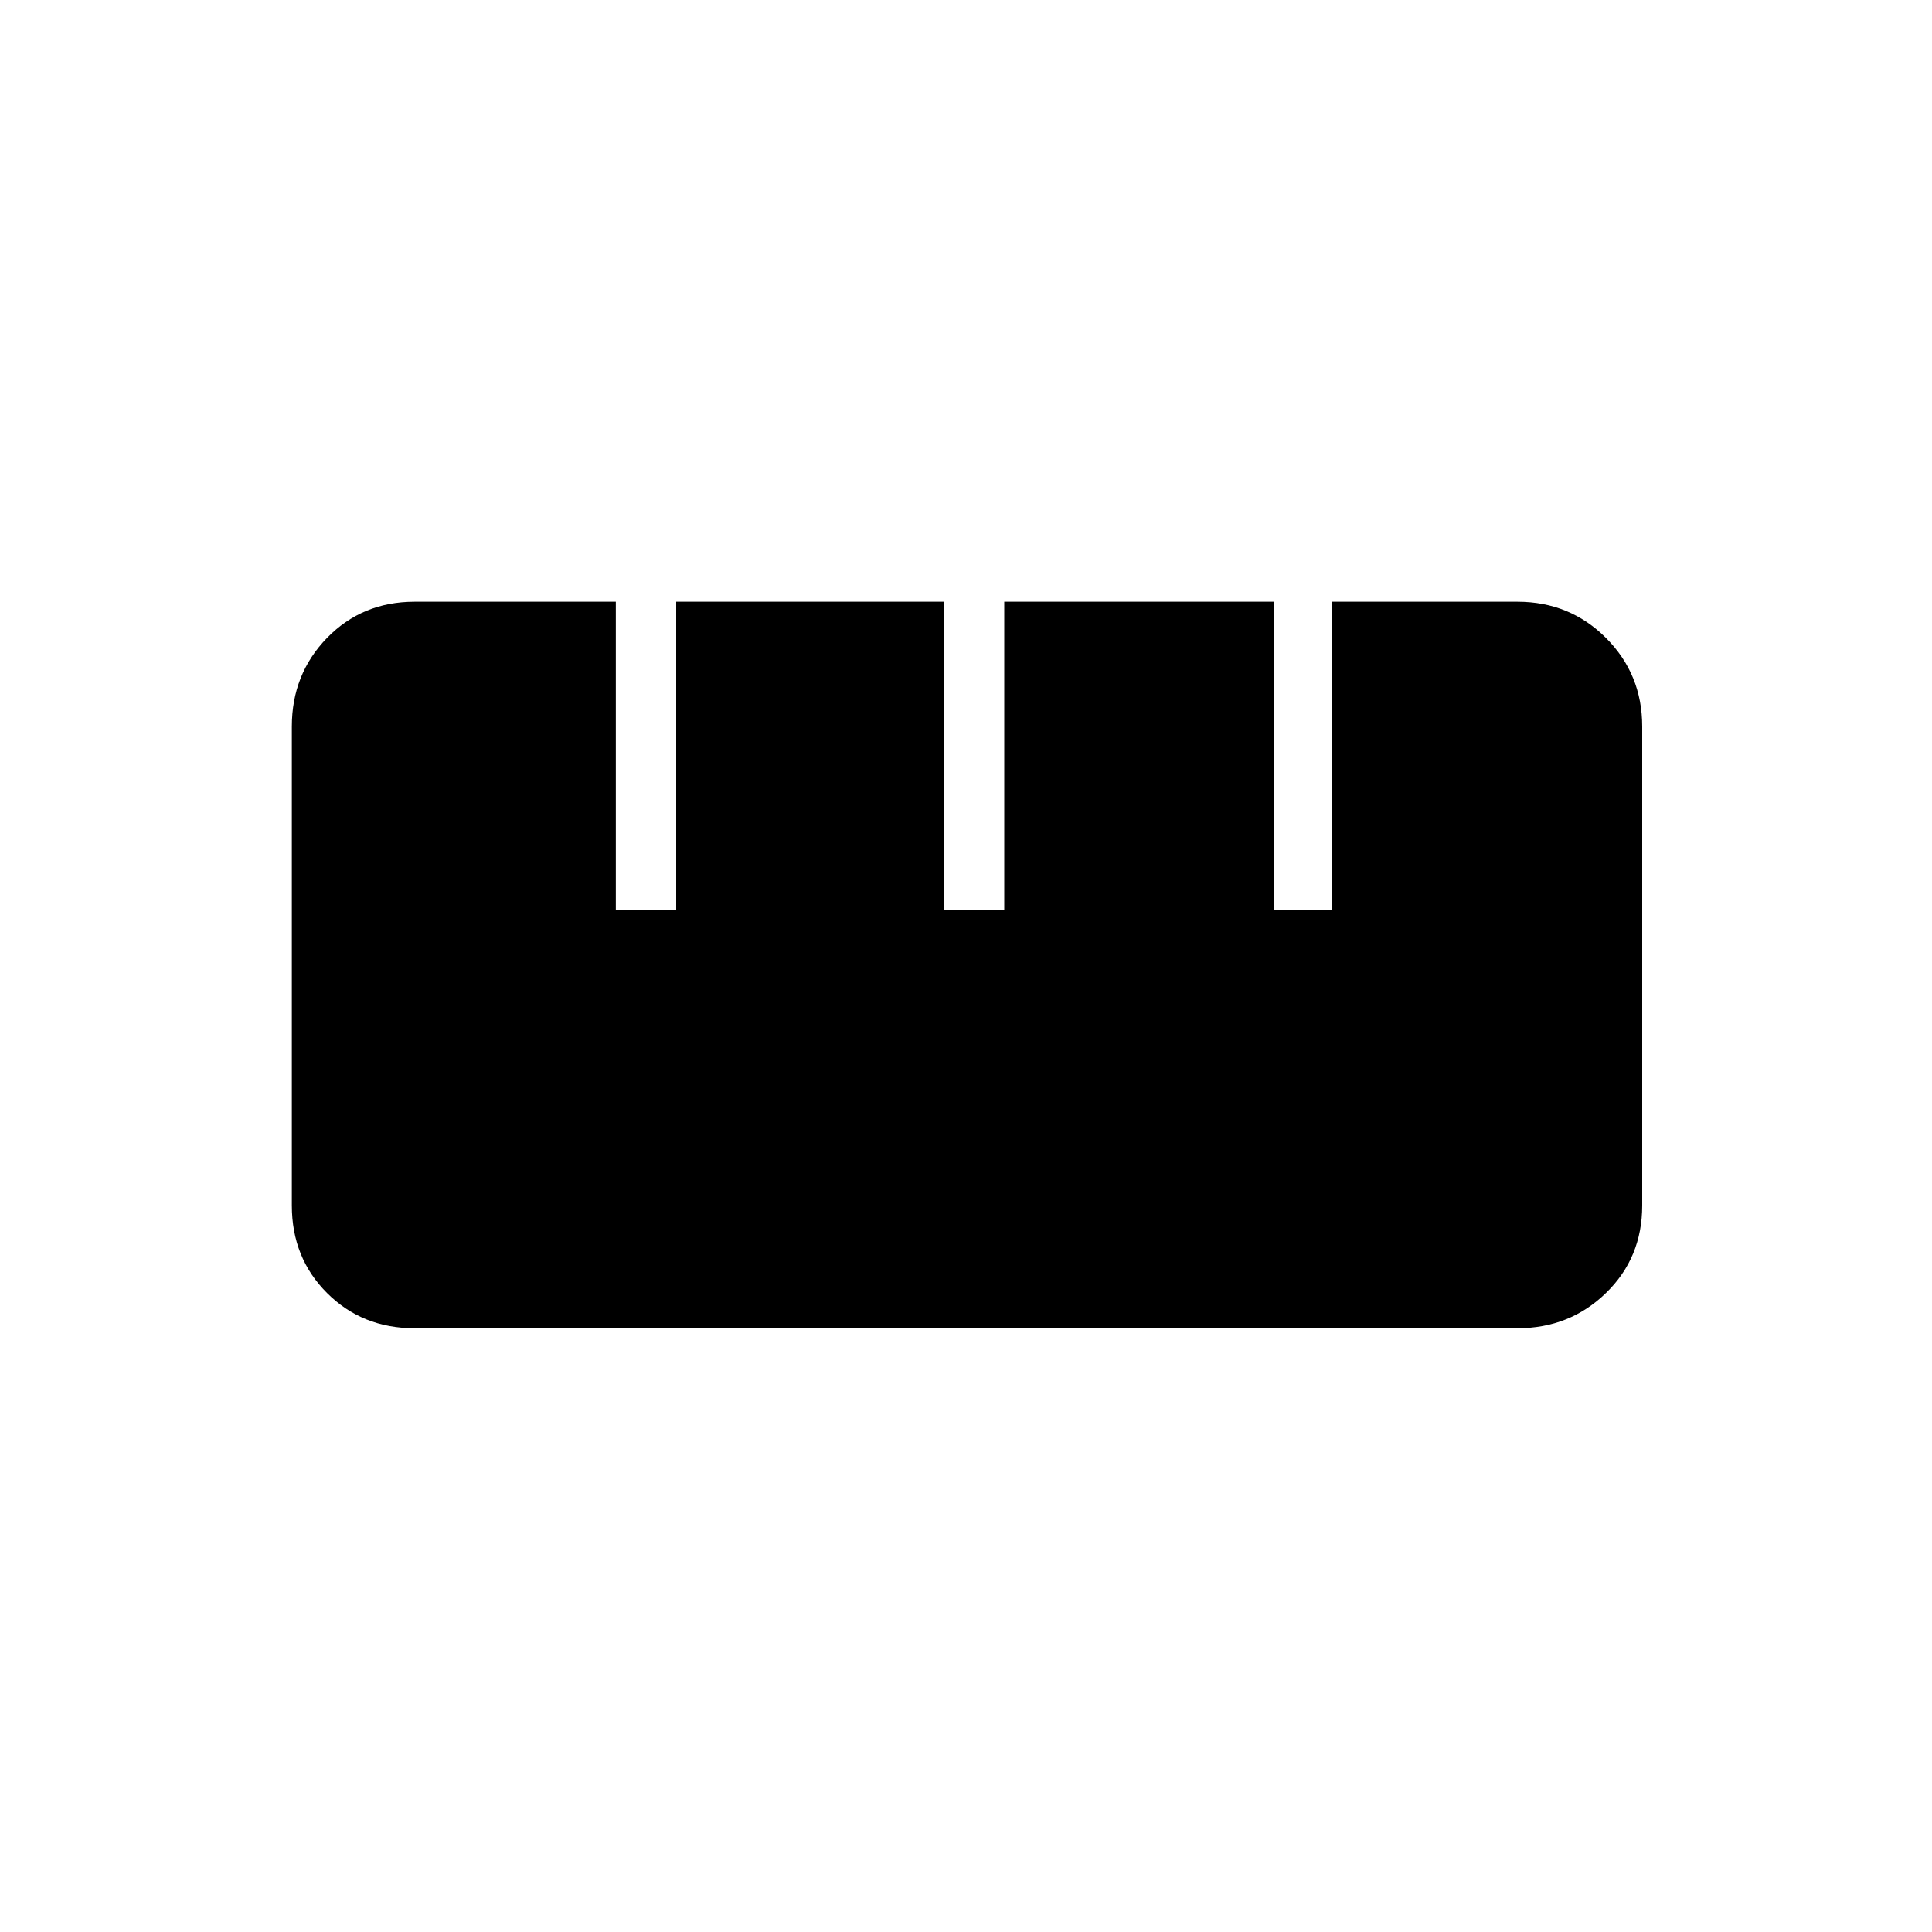 <svg xmlns="http://www.w3.org/2000/svg" height="20" width="20"><path d="M4.292 13.75Q3.75 13.75 3.385 13.385Q3.021 13.021 3.021 12.479V7.521Q3.021 6.979 3.385 6.604Q3.75 6.229 4.292 6.229H6.375V9.417H7V6.229H9.771V9.417H10.396V6.229H13.188V9.417H13.792V6.229H15.708Q16.25 6.229 16.625 6.604Q17 6.979 17 7.521V12.479Q17 13.021 16.625 13.385Q16.25 13.75 15.708 13.75Z"/></svg>